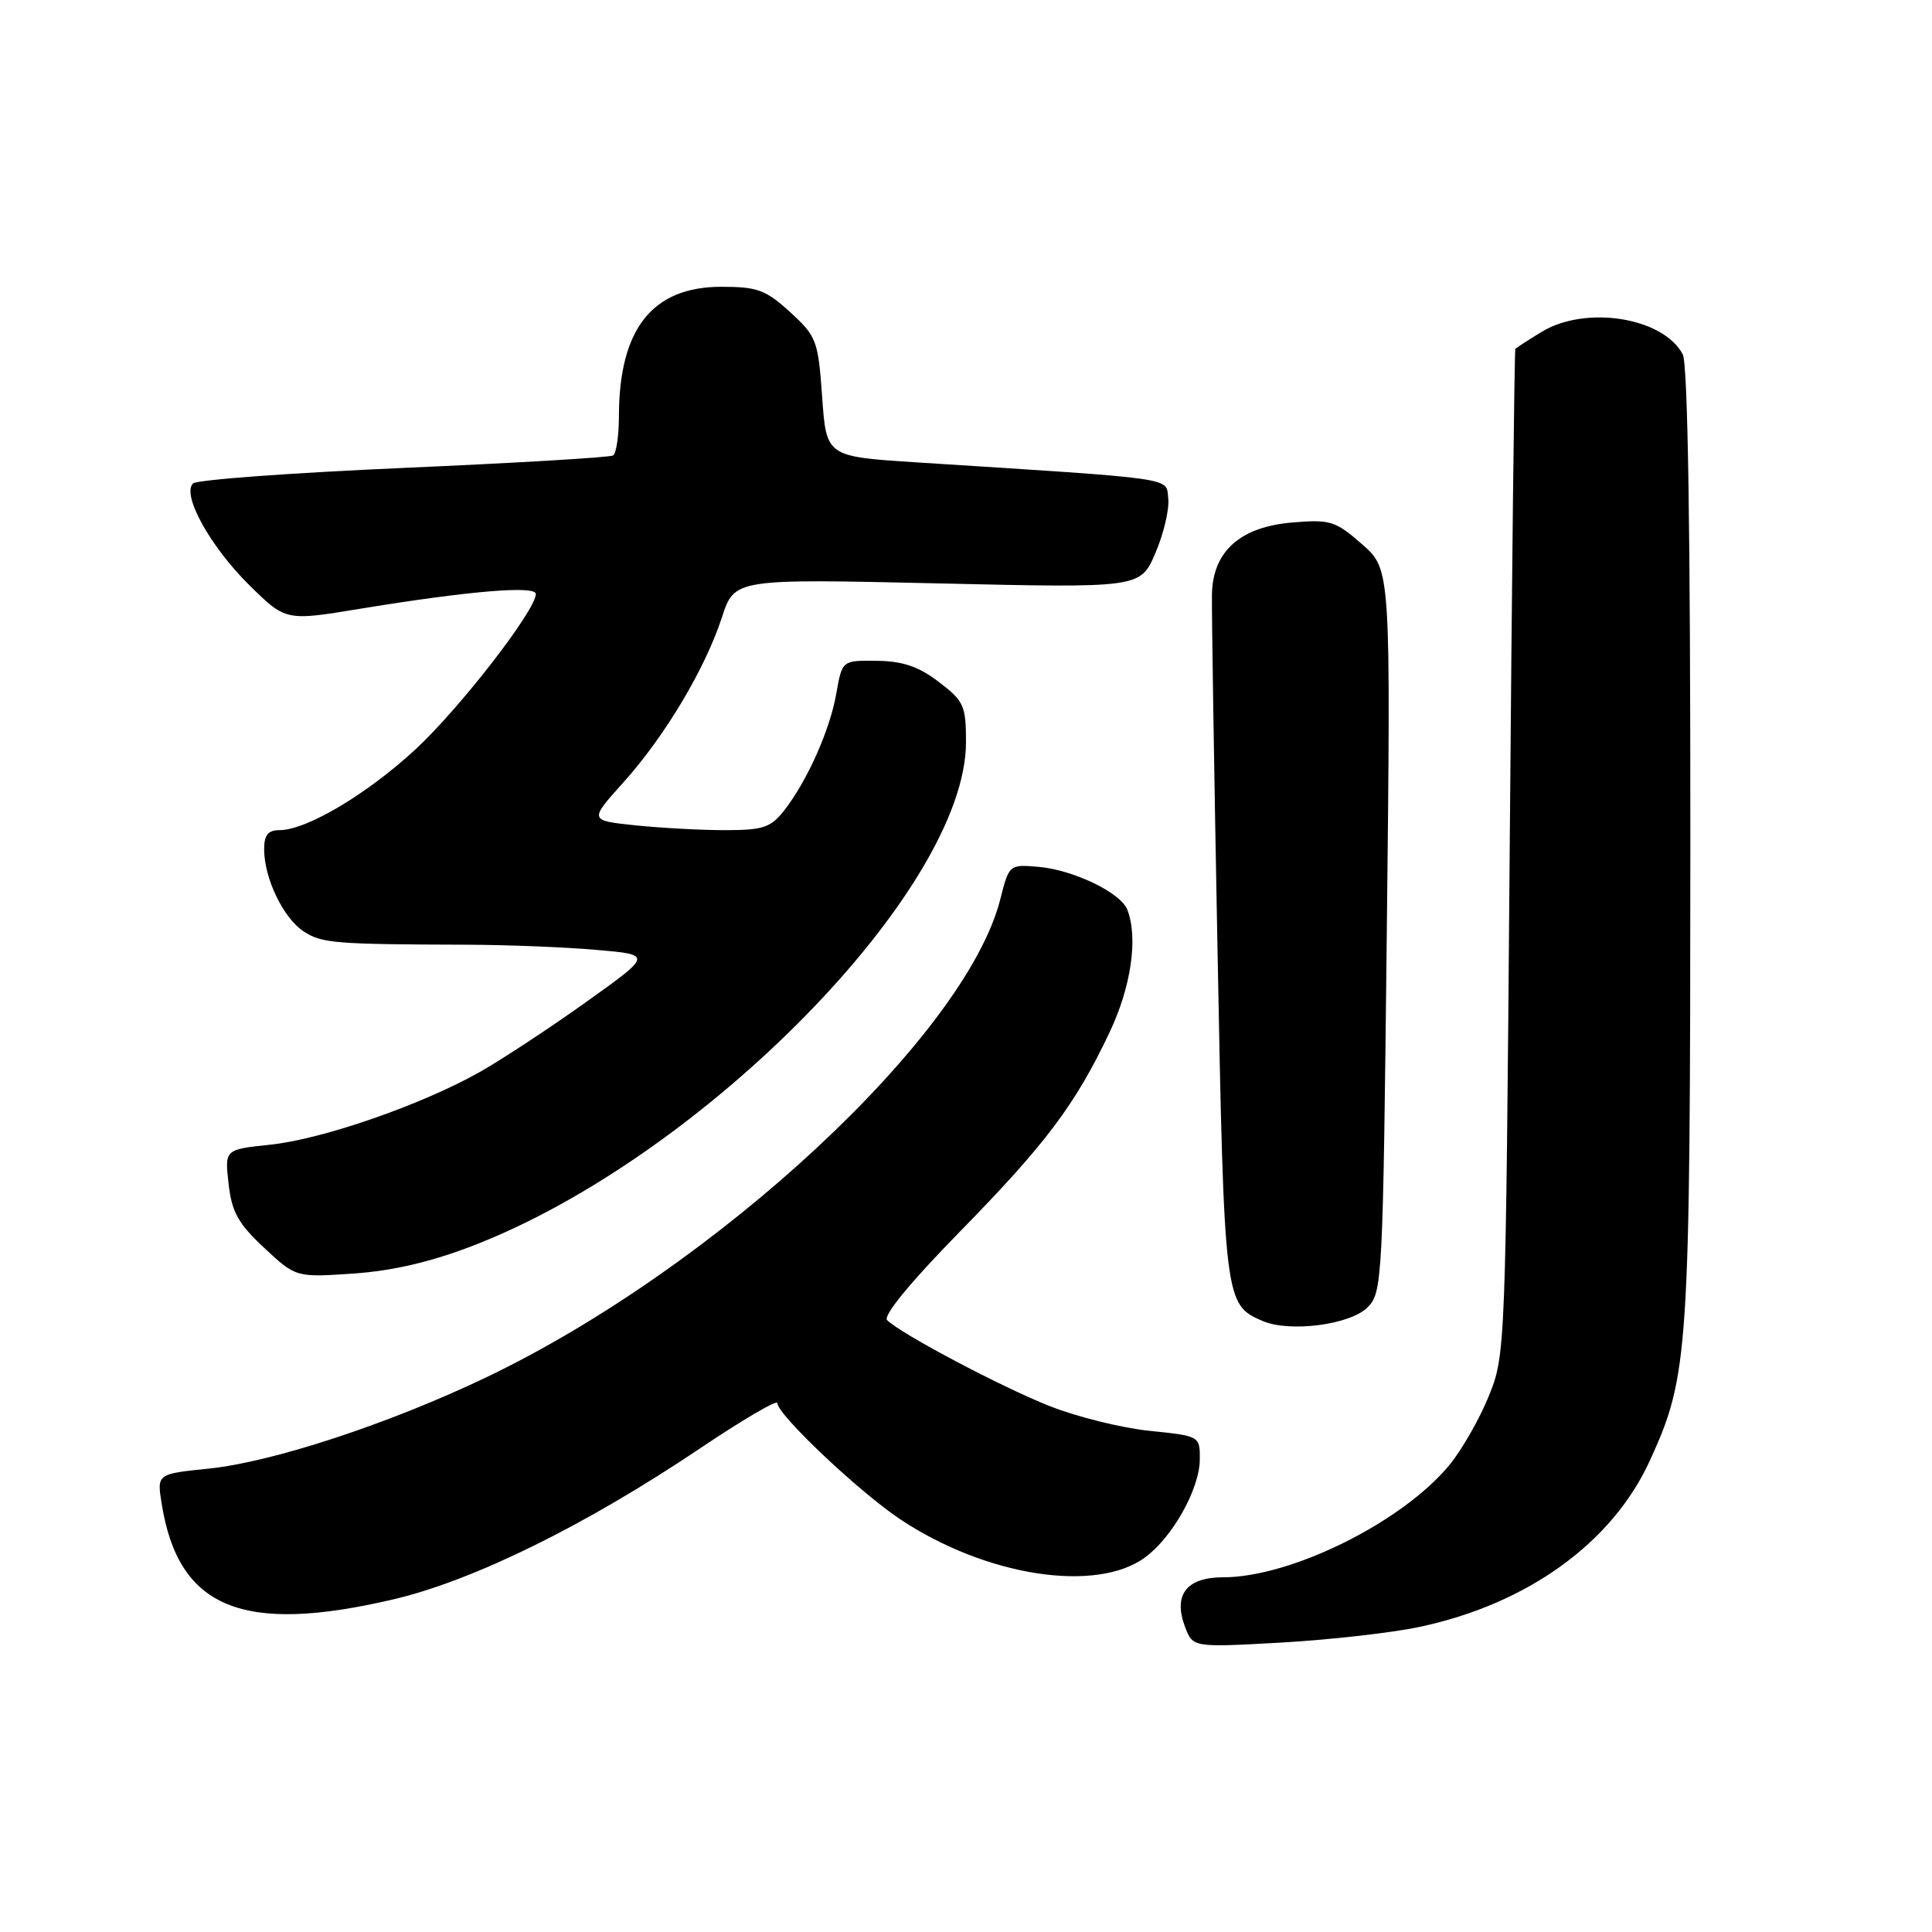 <?xml version="1.0" encoding="UTF-8" standalone="no"?>
<!DOCTYPE svg PUBLIC "-//W3C//DTD SVG 1.1//EN" "http://www.w3.org/Graphics/SVG/1.1/DTD/svg11.dtd" >
<svg xmlns="http://www.w3.org/2000/svg" xmlns:xlink="http://www.w3.org/1999/xlink" version="1.1" viewBox="0 0 256 256">
 <g >
 <path fill="currentColor"
d=" M 188.16 215.56 C 202.42 212.52 213.63 204.42 218.60 193.57 C 223.78 182.25 223.96 179.45 223.98 111.68 C 223.99 70.48 223.65 48.21 222.97 46.94 C 220.35 42.04 210.10 40.42 204.25 43.99 C 202.46 45.08 200.90 46.09 200.79 46.24 C 200.67 46.38 200.33 76.42 200.04 113.00 C 199.51 178.86 199.48 179.55 197.27 185.00 C 196.04 188.03 193.69 192.14 192.04 194.14 C 185.80 201.70 171.08 209.00 162.07 209.00 C 157.20 209.00 155.42 211.34 157.03 215.59 C 158.07 218.30 158.07 218.30 169.78 217.65 C 176.23 217.28 184.50 216.35 188.16 215.56 Z  M 52.18 211.91 C 62.75 209.42 77.58 202.12 92.68 191.97 C 98.36 188.15 103.00 185.43 103.00 185.91 C 103.00 187.44 113.88 197.73 119.34 201.35 C 130.69 208.88 145.30 211.13 151.76 206.34 C 155.40 203.65 158.96 197.25 158.98 193.39 C 159.00 190.28 158.99 190.28 152.30 189.59 C 148.61 189.21 142.65 187.73 139.05 186.30 C 132.67 183.77 119.45 176.78 117.55 174.93 C 116.97 174.36 120.60 169.93 127.14 163.25 C 138.61 151.54 142.49 146.36 147.03 136.78 C 149.89 130.73 150.82 124.30 149.38 120.54 C 148.51 118.29 142.23 115.26 137.59 114.86 C 133.74 114.53 133.71 114.56 132.54 119.17 C 127.95 137.23 94.79 168.03 64.27 182.58 C 51.44 188.70 36.07 193.74 27.65 194.60 C 20.79 195.30 20.79 195.30 21.42 199.24 C 23.64 213.13 32.11 216.62 52.18 211.91 Z  M 181.20 173.24 C 183.18 171.27 183.25 169.79 183.76 123.34 C 184.29 75.46 184.29 75.46 180.49 72.12 C 176.96 69.03 176.27 68.81 171.27 69.23 C 164.36 69.80 160.73 73.02 160.59 78.68 C 160.54 80.78 160.87 102.08 161.33 126.00 C 162.21 172.47 162.26 172.89 167.31 175.04 C 170.90 176.58 178.90 175.54 181.20 173.24 Z  M 62.65 165.07 C 93.16 153.30 128.00 117.72 128.00 98.33 C 128.00 93.50 127.72 92.89 124.40 90.36 C 121.73 88.32 119.62 87.60 116.19 87.56 C 111.59 87.50 111.59 87.50 110.82 91.87 C 109.98 96.73 106.93 103.55 103.87 107.44 C 102.12 109.66 101.08 110.00 96.07 110.00 C 92.89 110.00 87.54 109.71 84.18 109.36 C 78.06 108.72 78.06 108.72 82.58 103.70 C 88.09 97.57 93.42 88.65 95.66 81.80 C 97.33 76.69 97.33 76.69 124.22 77.30 C 151.11 77.92 151.11 77.92 153.10 73.27 C 154.20 70.71 154.96 67.46 154.80 66.06 C 154.47 63.22 156.49 63.51 121.50 61.27 C 109.50 60.50 109.50 60.50 108.94 52.62 C 108.41 45.12 108.21 44.58 104.71 41.37 C 101.47 38.41 100.37 38.00 95.59 38.00 C 86.43 38.00 82.02 43.58 82.01 55.19 C 82.00 57.77 81.66 60.09 81.24 60.35 C 80.83 60.61 68.34 61.35 53.49 62.00 C 38.65 62.65 26.09 63.57 25.58 64.06 C 24.04 65.53 27.87 72.44 33.03 77.53 C 37.86 82.29 37.86 82.29 47.68 80.67 C 62.09 78.31 71.00 77.55 71.00 78.71 C 71.00 80.85 60.93 93.85 55.06 99.29 C 48.64 105.23 40.61 110.00 37.03 110.00 C 35.52 110.00 35.00 110.65 35.00 112.53 C 35.00 116.37 37.54 121.65 40.24 123.42 C 42.64 124.99 44.31 125.13 62.00 125.18 C 67.22 125.20 74.86 125.50 78.97 125.86 C 86.45 126.50 86.45 126.50 77.67 132.77 C 72.84 136.22 66.49 140.40 63.57 142.05 C 55.86 146.40 42.72 150.96 35.79 151.68 C 29.77 152.31 29.77 152.31 30.29 156.87 C 30.71 160.61 31.56 162.13 35.01 165.35 C 39.21 169.27 39.21 169.27 46.86 168.75 C 52.03 168.39 57.14 167.20 62.65 165.07 Z "/>
</g>
</svg>